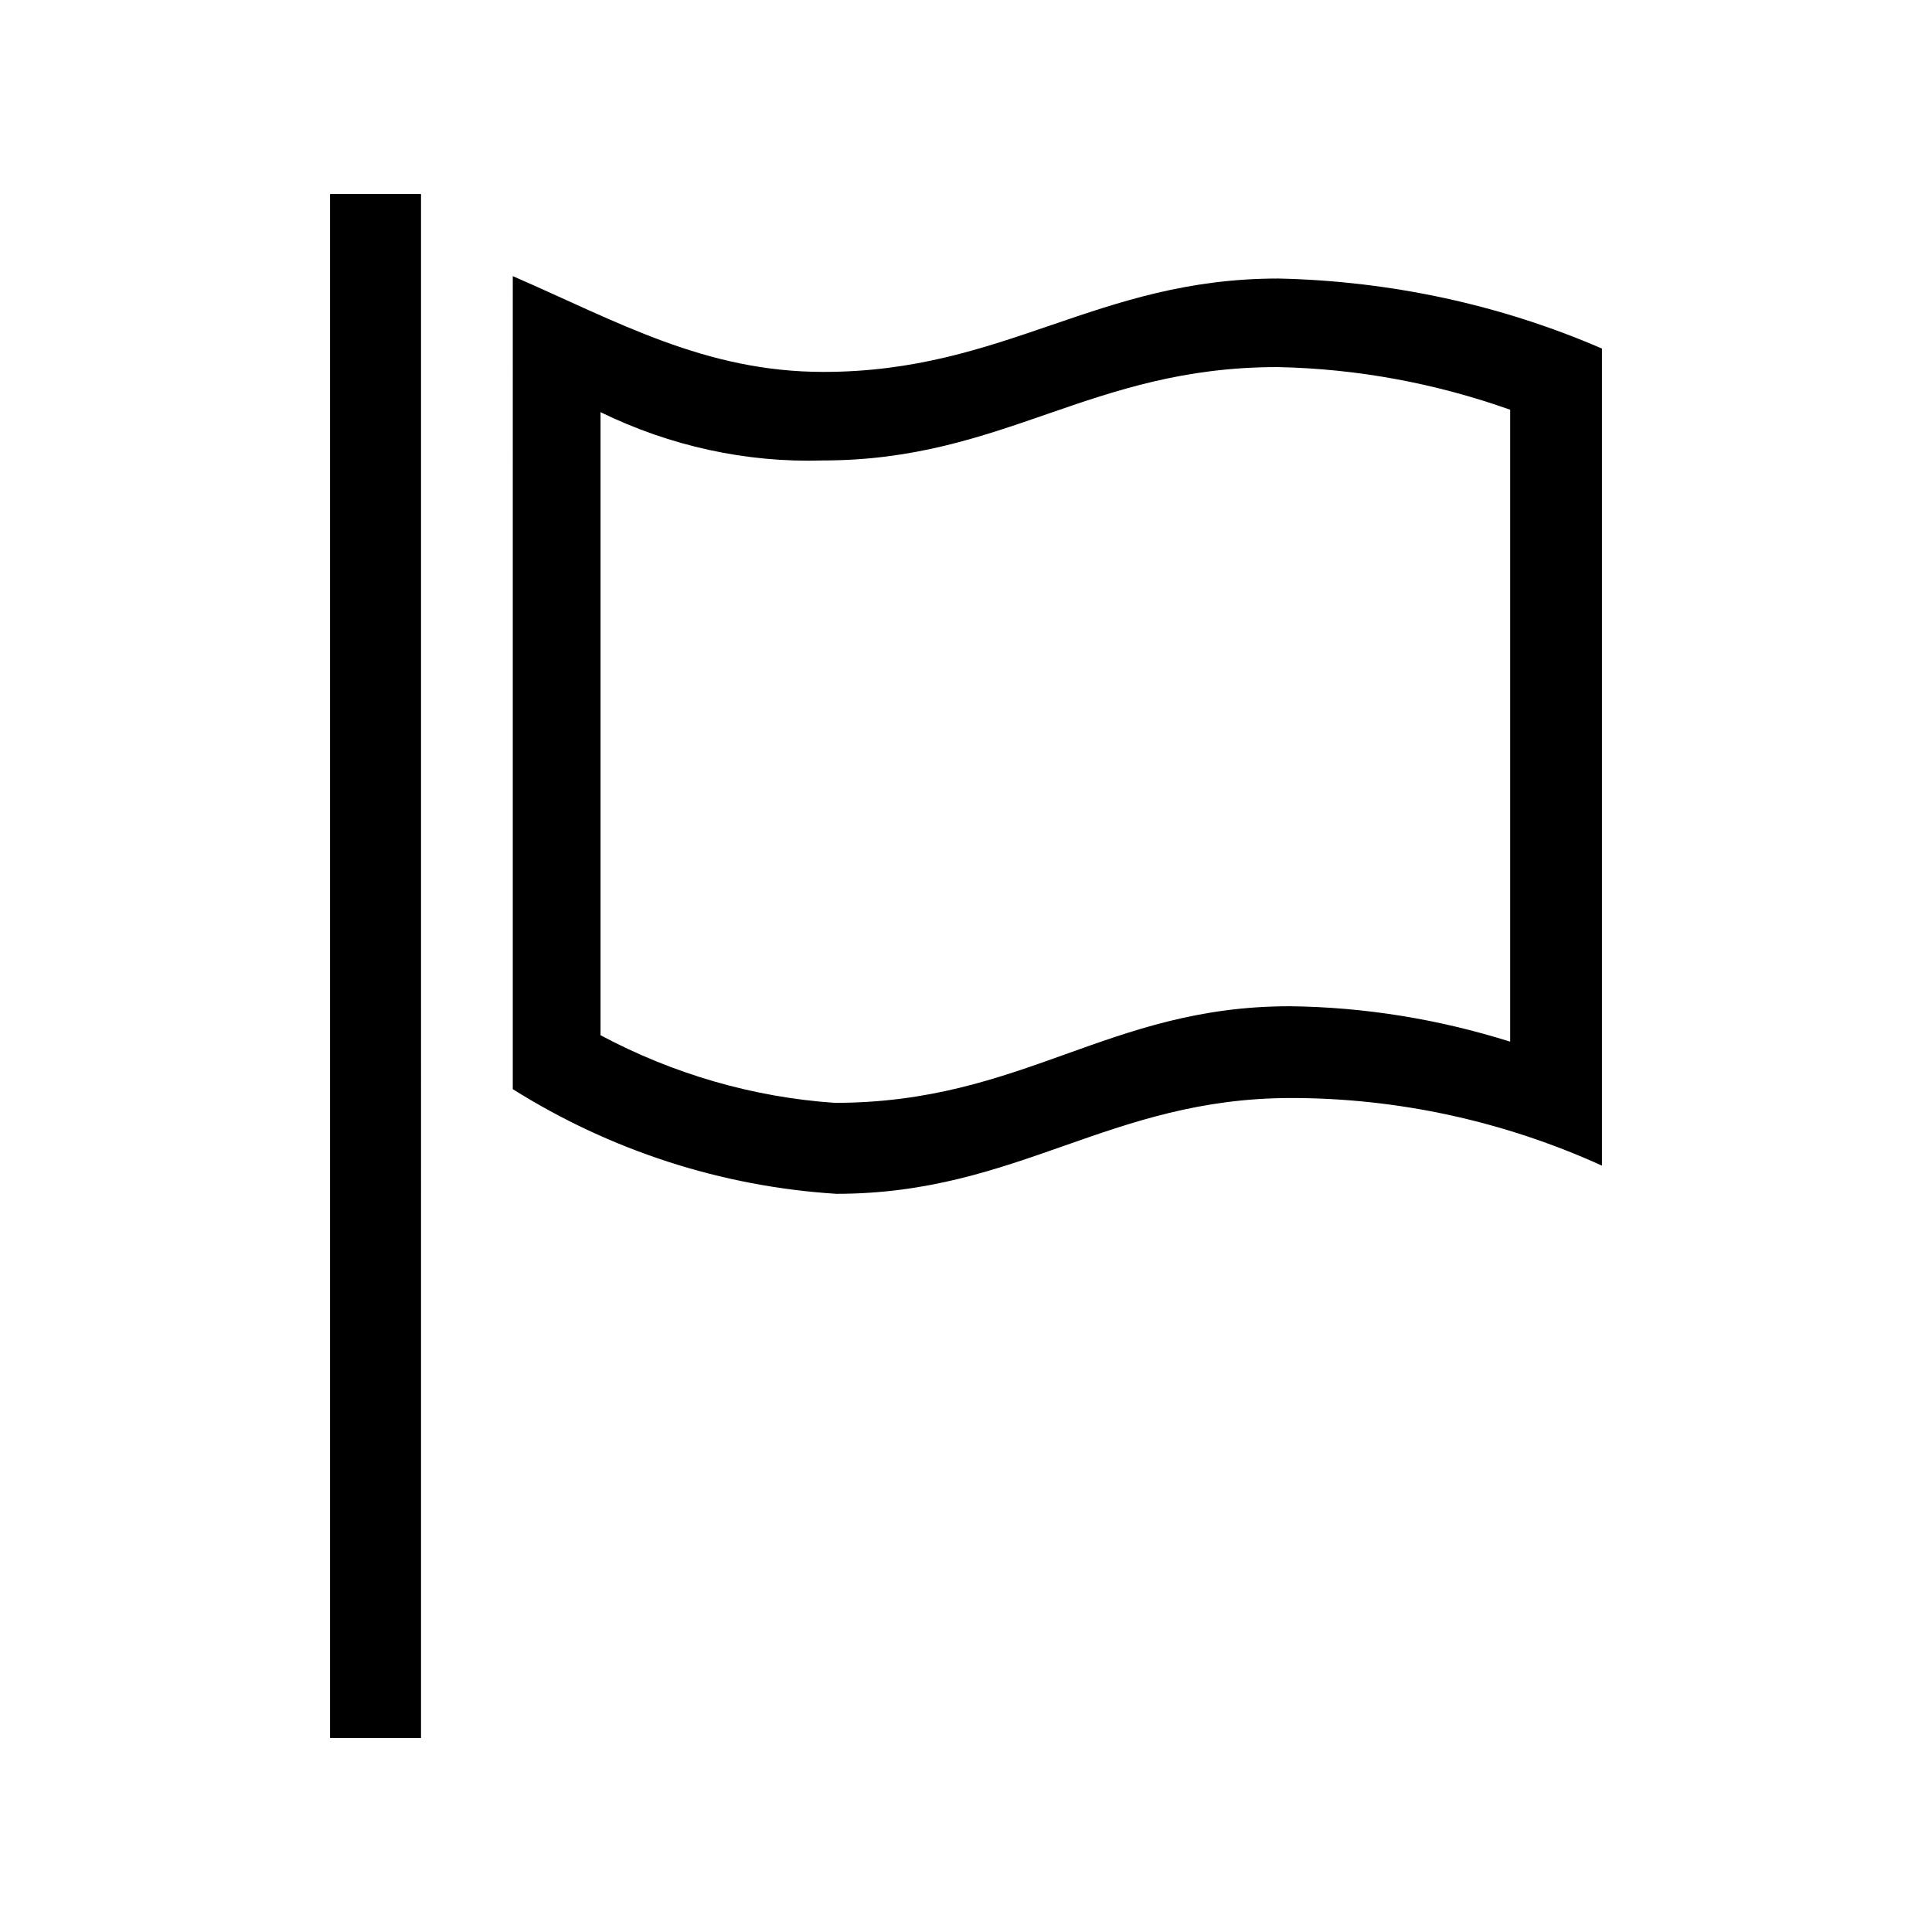 <?xml version="1.0" encoding="UTF-8"?><svg xmlns="http://www.w3.org/2000/svg" width="24" height="24" viewBox="0 0 24 24"><defs><style>.c{fill:none;}</style></defs><g id="a"><rect class="c" width="24" height="24"/></g><g id="b"><path d="M4.1,21.59V2.41h1.13V21.59h-1.13Zm15.8-7.11c-1.21-.55-2.53-.84-3.86-.84-2.26,0-3.39,1.19-5.65,1.19-1.43-.09-2.81-.54-4.02-1.3V3.43c1.31,.57,2.39,1.19,3.86,1.19,2.26,0,3.39-1.16,5.65-1.16,1.38,.03,2.75,.32,4.02,.87V14.49ZM7.46,5.13v7.73c.9,.48,1.89,.77,2.91,.84,2.34,0,3.39-1.2,5.65-1.2,.93,.01,1.85,.16,2.74,.44V5.09c-.93-.33-1.9-.51-2.89-.53-2.33,0-3.39,1.16-5.65,1.16-.95,.03-1.9-.18-2.76-.6h0Z"/></g></svg>